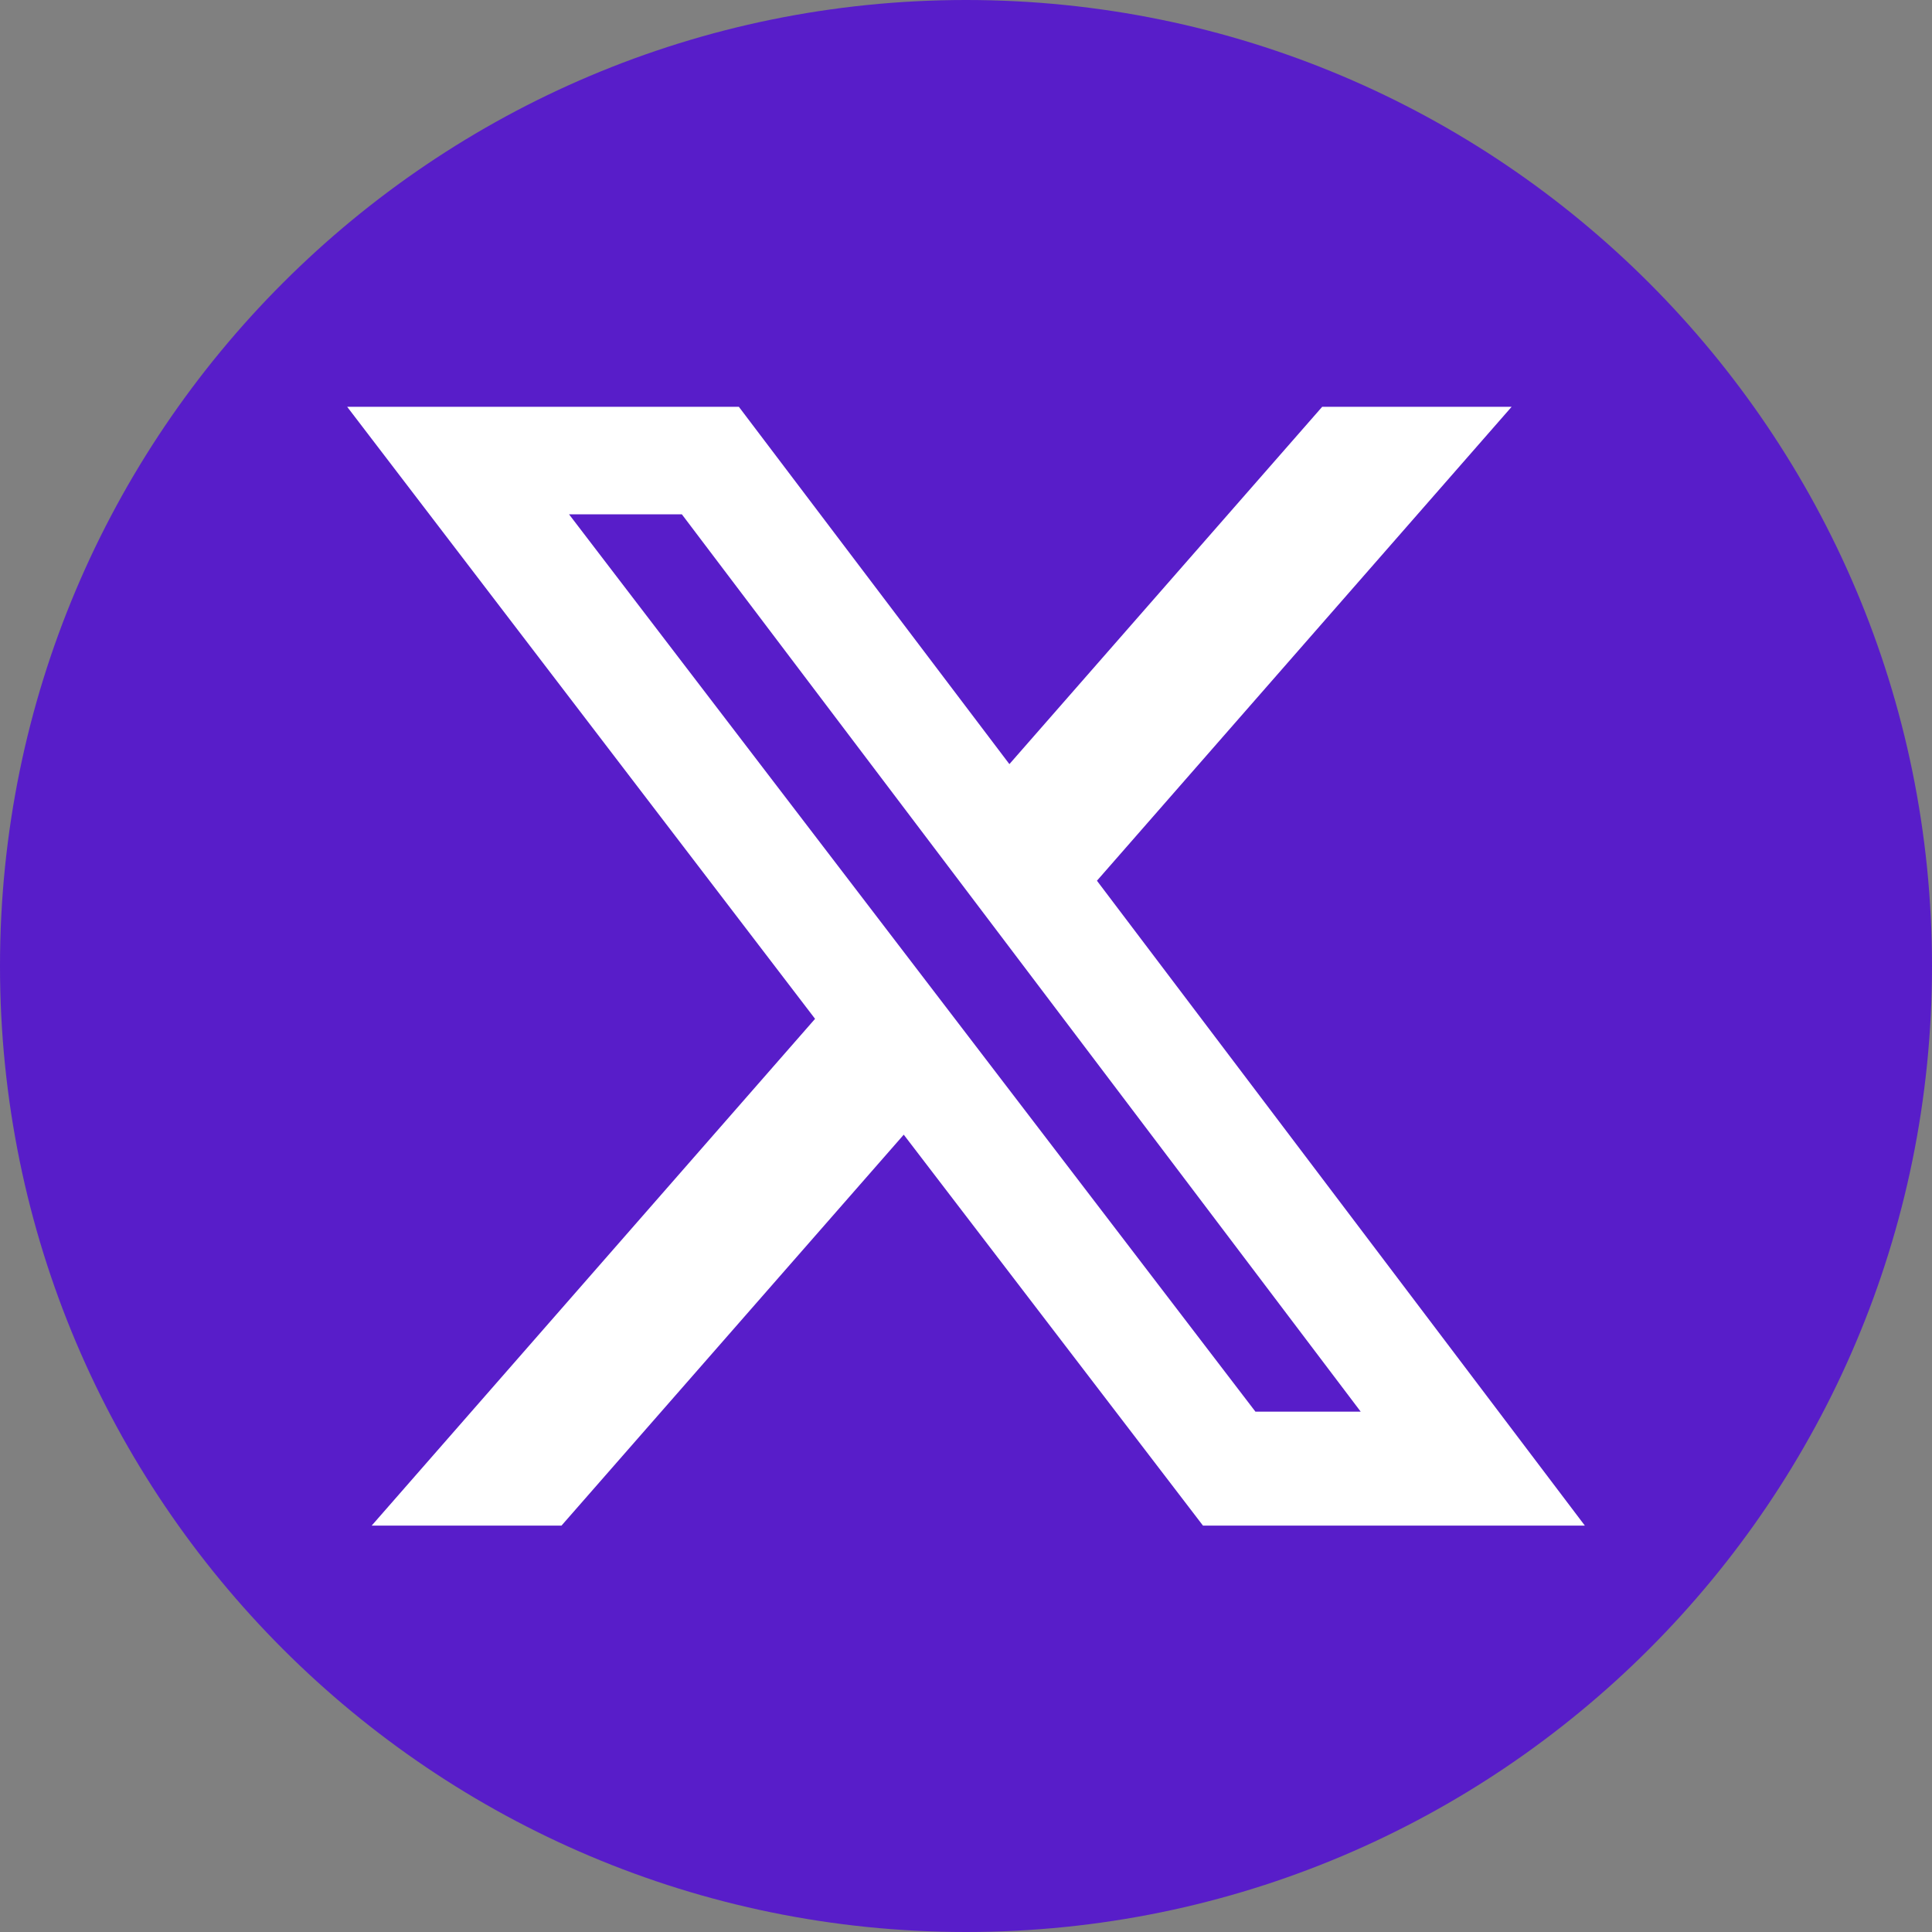 <?xml version="1.0" encoding="UTF-8"?>
<svg xmlns="http://www.w3.org/2000/svg" version="1.1" viewBox="0 0 512 512">
  <rect x="0" y="0" width="512" height="512" fill="#808080" stroke="none"/>
  <defs>
    <style>
      .cls-1 {
        fill: #581dc9;
        fill-rule: evenodd;
      }

      .cls-1, .cls-2 {
        stroke-width: 0px;
      }

      .cls-2 {
        fill: #fff;
      }
    </style>
  </defs>
  <g id="Layer_1" data-name="Layer 1" image-rendering="optimizeQuality" shape-rendering="geometricPrecision" text-rendering="geometricPrecision">
    <path class="cls-1" d="M256,0c141.4,0,256,114.6,256,256s-114.6,256-256,256S0,397.4,0,256,114.6,0,256,0Z"/>
    <path class="cls-2" d="M350.3,107.8h50.3l-109.9,125.6,129.3,170.9h-101.2l-79.3-103.6-90.7,103.6h-50.3l117.5-134.3L92,107.8h103.8l71.7,94.7,82.9-94.7h0ZM332.7,374.1h27.9l-179.9-237.8h-29.9l181.9,237.8h0Z"/>
  </g>
</svg>